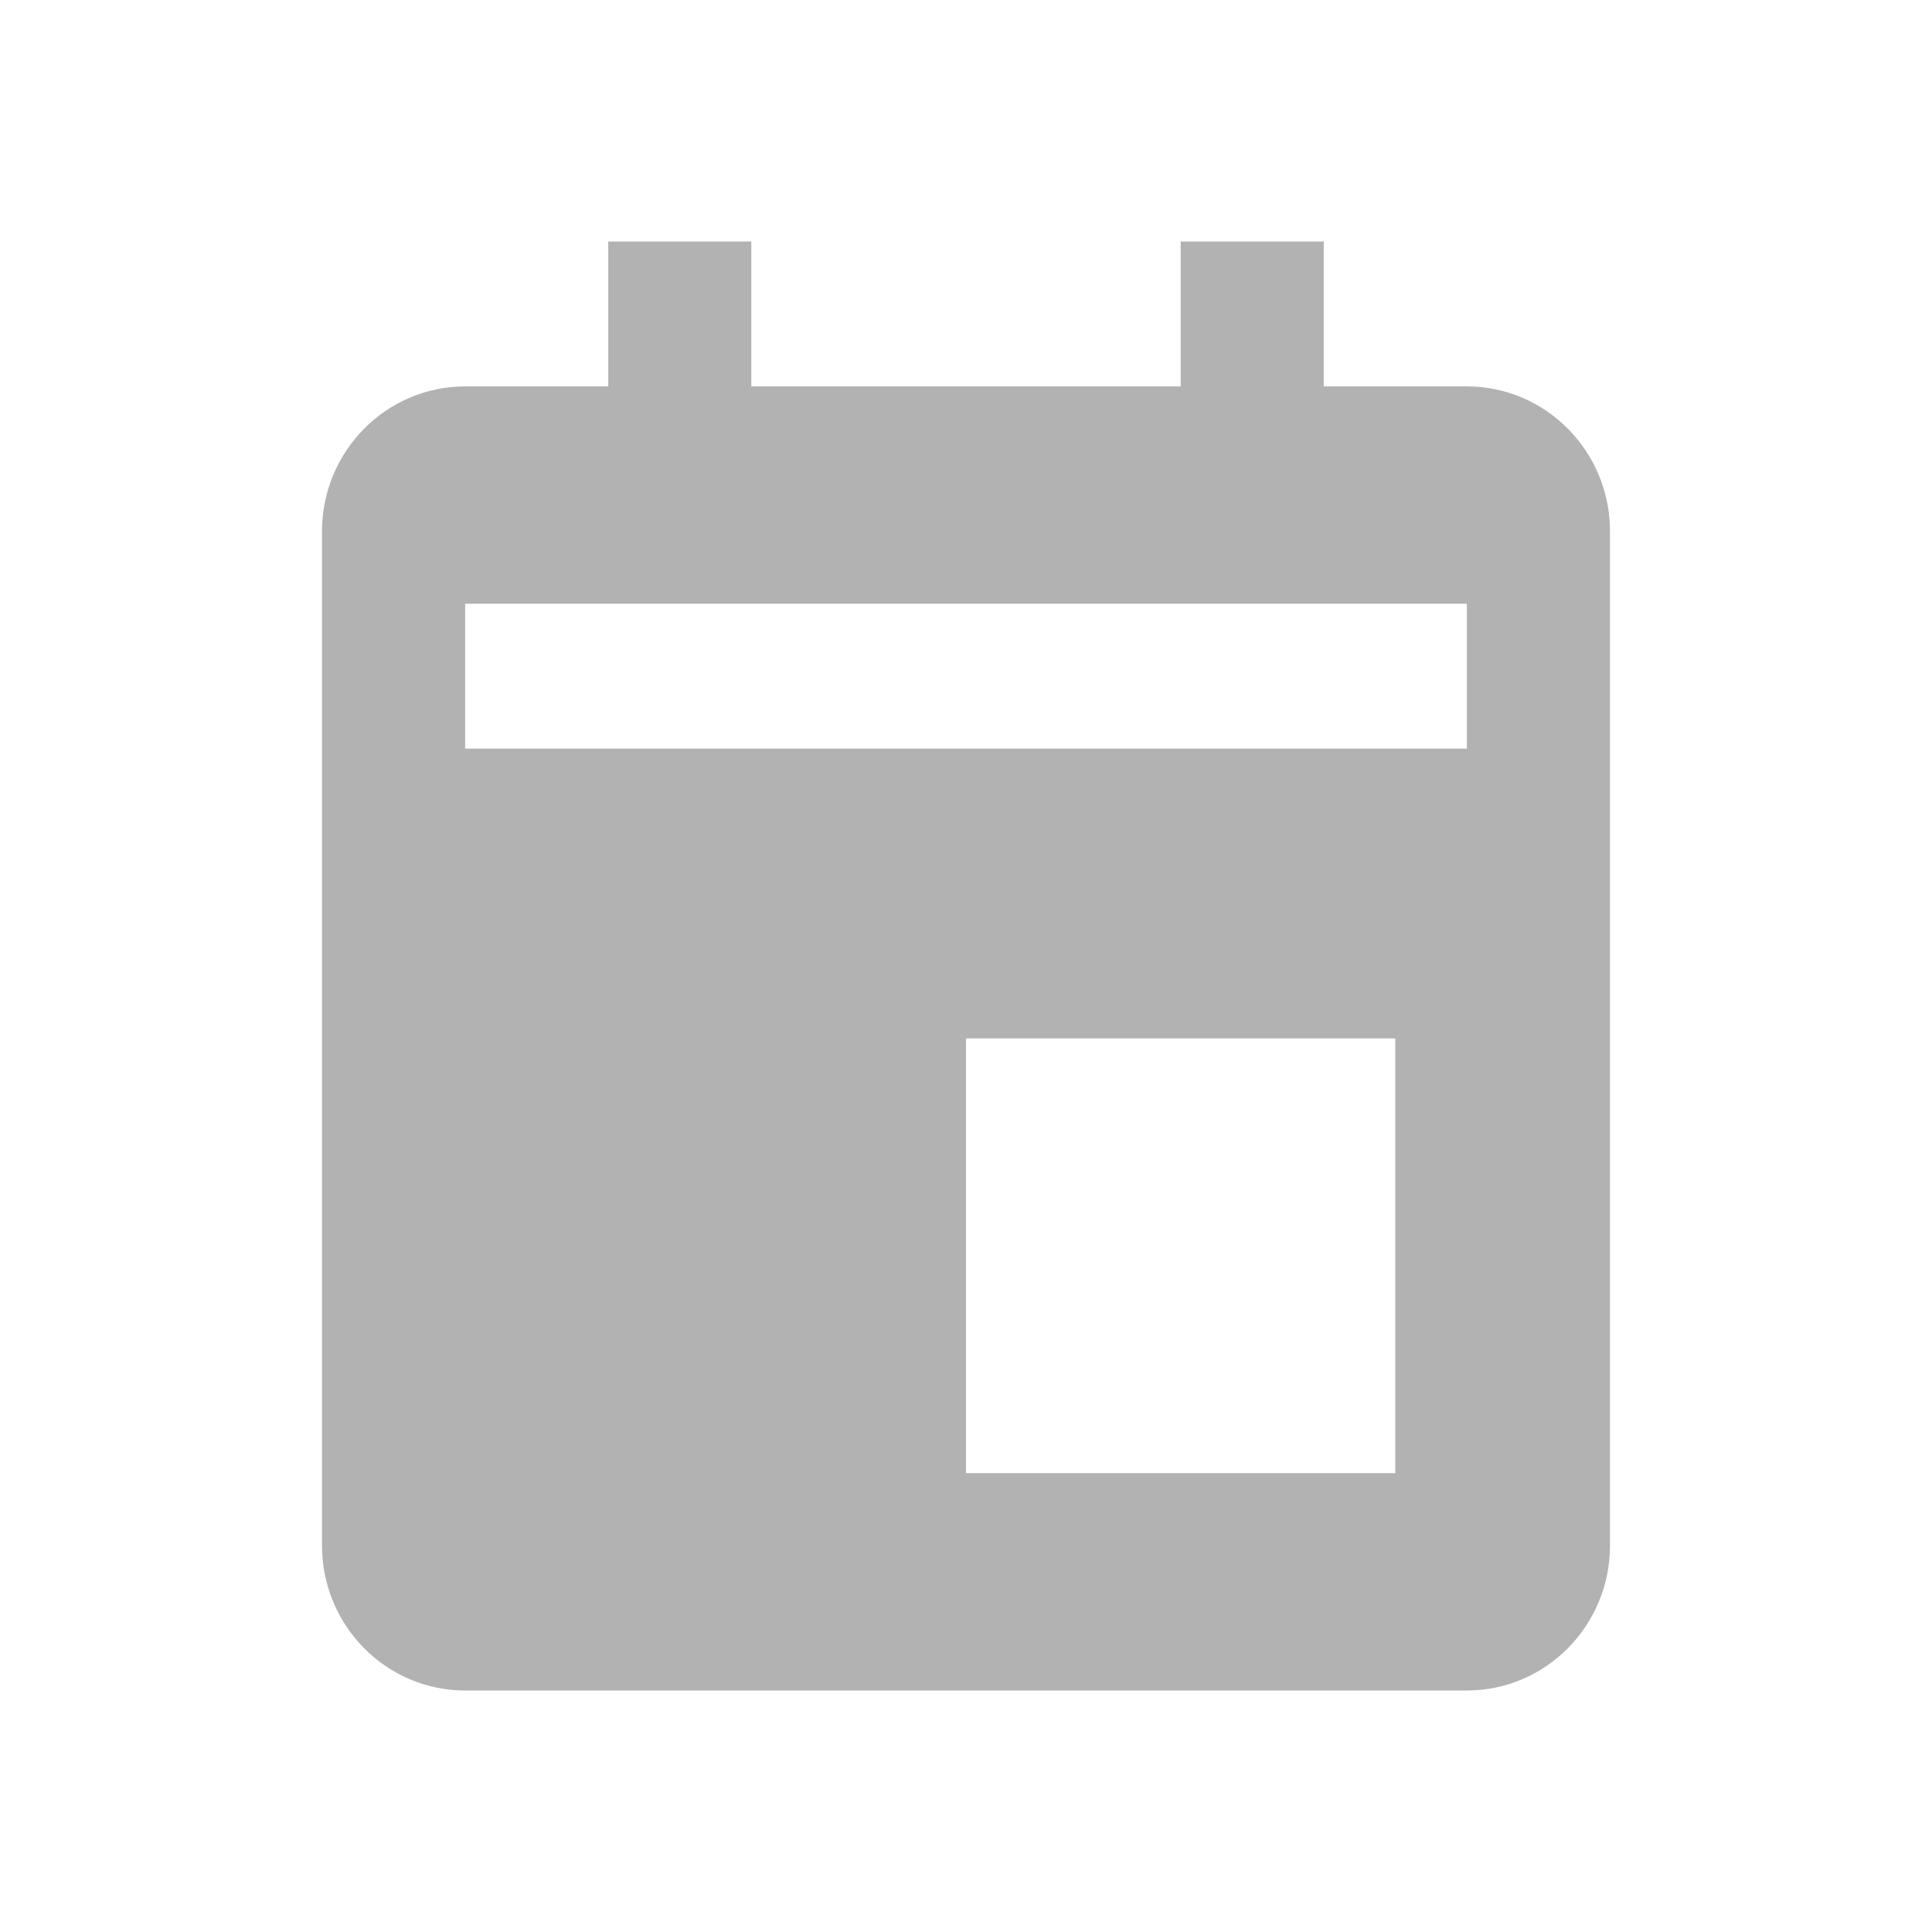 <svg width="24" height="24" viewBox="0 0 24 24" fill="none" xmlns="http://www.w3.org/2000/svg">
<g id="ic:calendar">
<path id="Vector" d="M18.222 4.8H16.444V3H14.667V4.8H9.333V3H7.556V4.8H5.778C4.797 4.8 4 5.607 4 6.6V19.2C4 20.193 4.797 21 5.778 21H18.222C19.203 21 20 20.193 20 19.2V6.6C20 5.607 19.203 4.8 18.222 4.8ZM17.333 18.3H12V12.9H17.333V18.3ZM18.222 9.3H5.778V7.5H18.222V9.3Z" fill="#B2B2B2"/>
</g>
</svg>
